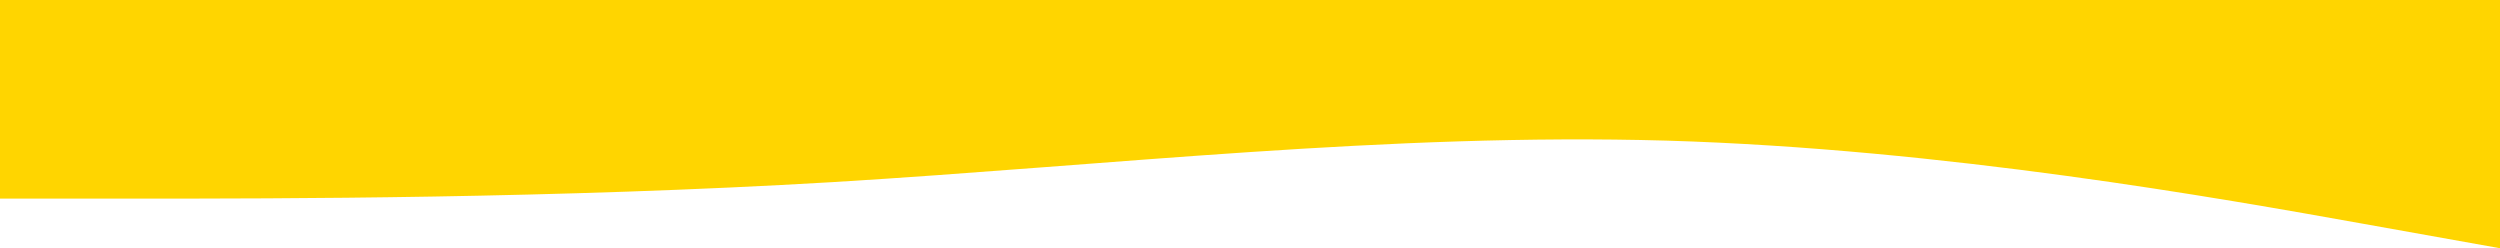 <svg id="Layer_1" data-name="Layer 1" xmlns="http://www.w3.org/2000/svg" viewBox="0 0 1440 143"><title>wave</title><path d="M0,114.4H80c80,0,240,0,400-9.52C640,95.18,800,76.42,960,81c160,4.78,320,33.38,400,47.68l80,14.3V0H0Z" style="fill:#ffd500"/></svg>